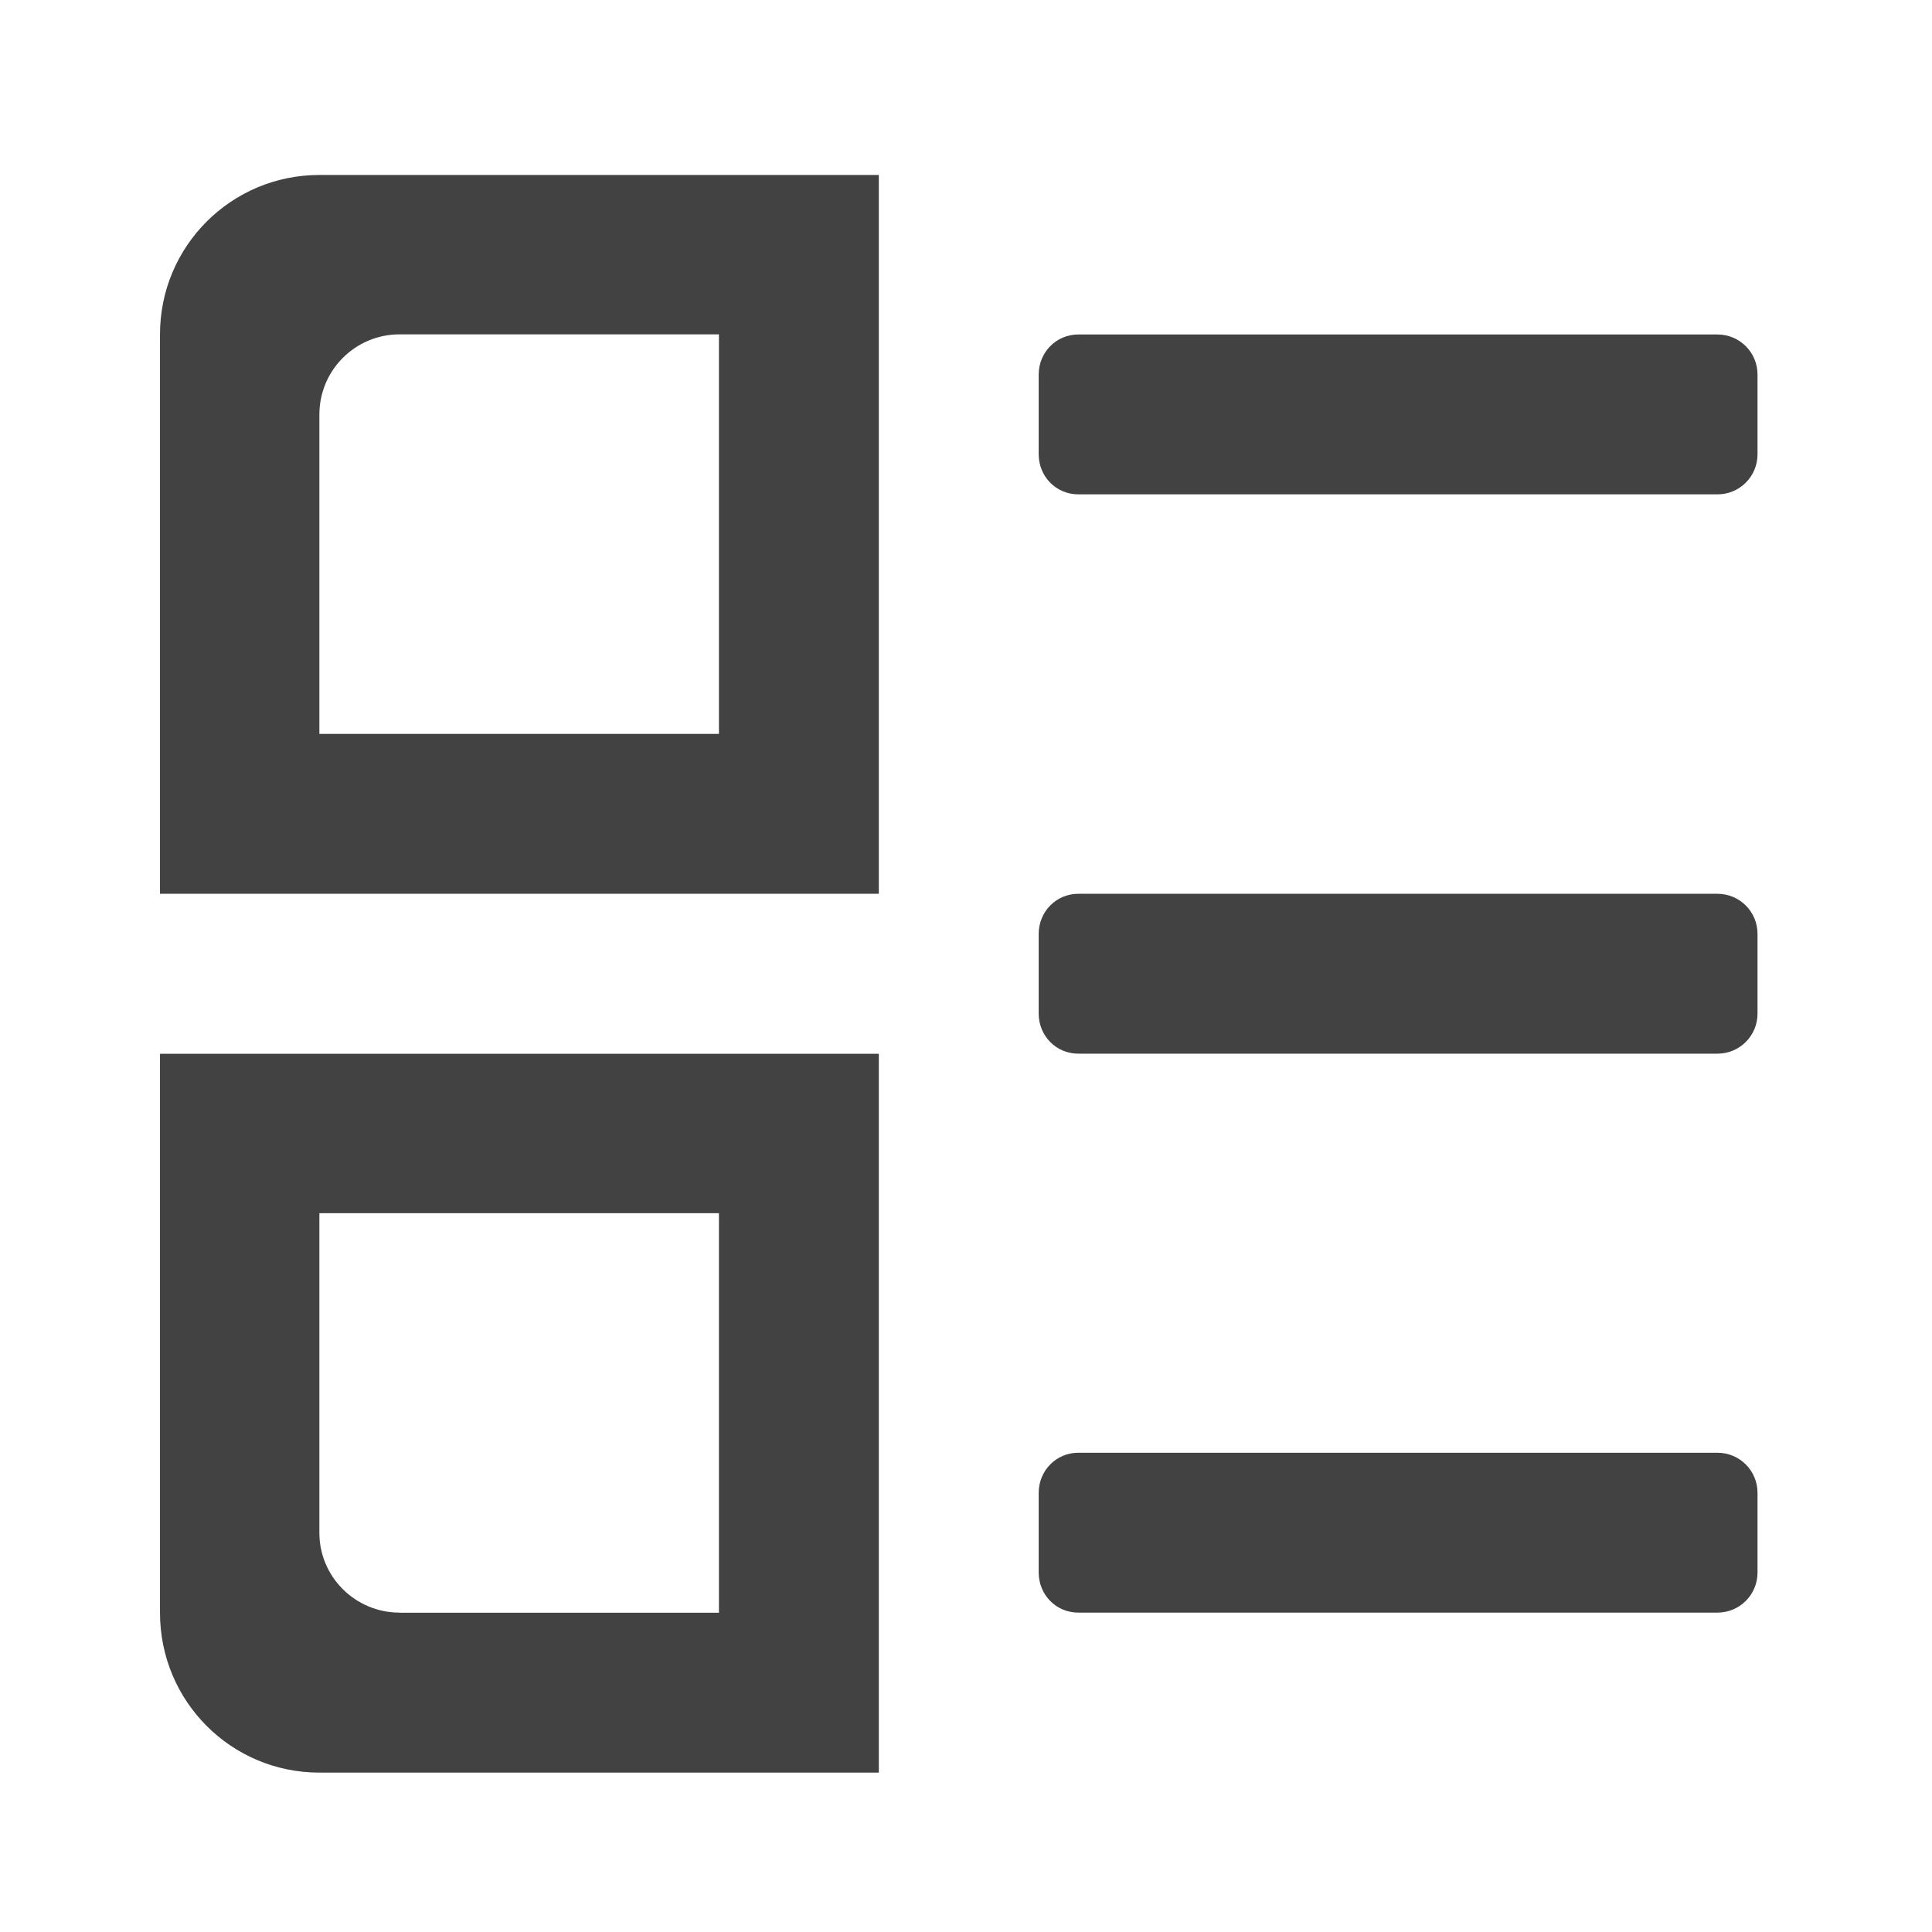 <svg height="16" viewBox="0 0 16 16" width="16" xmlns="http://www.w3.org/2000/svg"><g fill="#424242"><path d="m8.93 2.77h5.293c.184 0 .332.148.332.332v.66c0 .184-.148.332-.332.332h-5.293c-.184 0-.328-.148-.328-.332v-.66c0-.184.145-.332.328-.332zm0 0"/><path d="m8.93 12.031h5.293c.184 0 .332.148.332.332v.66c0 .184-.148.332-.332.332h-5.293c-.184 0-.328-.148-.328-.332v-.66c0-.184.145-.332.328-.332zm0 0"/><path d="m8.93 7.402h5.293c.184 0 .332.148.332.332v.66c0 .184-.148.332-.332.332h-5.293c-.184 0-.328-.148-.328-.332v-.66c0-.184.145-.332.328-.332zm0 0"/><path d="m2.645 1.449c-.73 0-1.32.59-1.32 1.32v4.633h5.953v-5.953zm.664 1.32h2.645v3.309h-3.309v-2.645c0-.367.297-.664.664-.664zm0 0"/><path d="m2.645 14.68c-.73 0-1.32-.59-1.32-1.324v-4.629h5.953v5.953zm.664-1.324h2.645v-3.309h-3.309v2.648c0 .363.297.66.664.66zm0 0"/></g></svg>